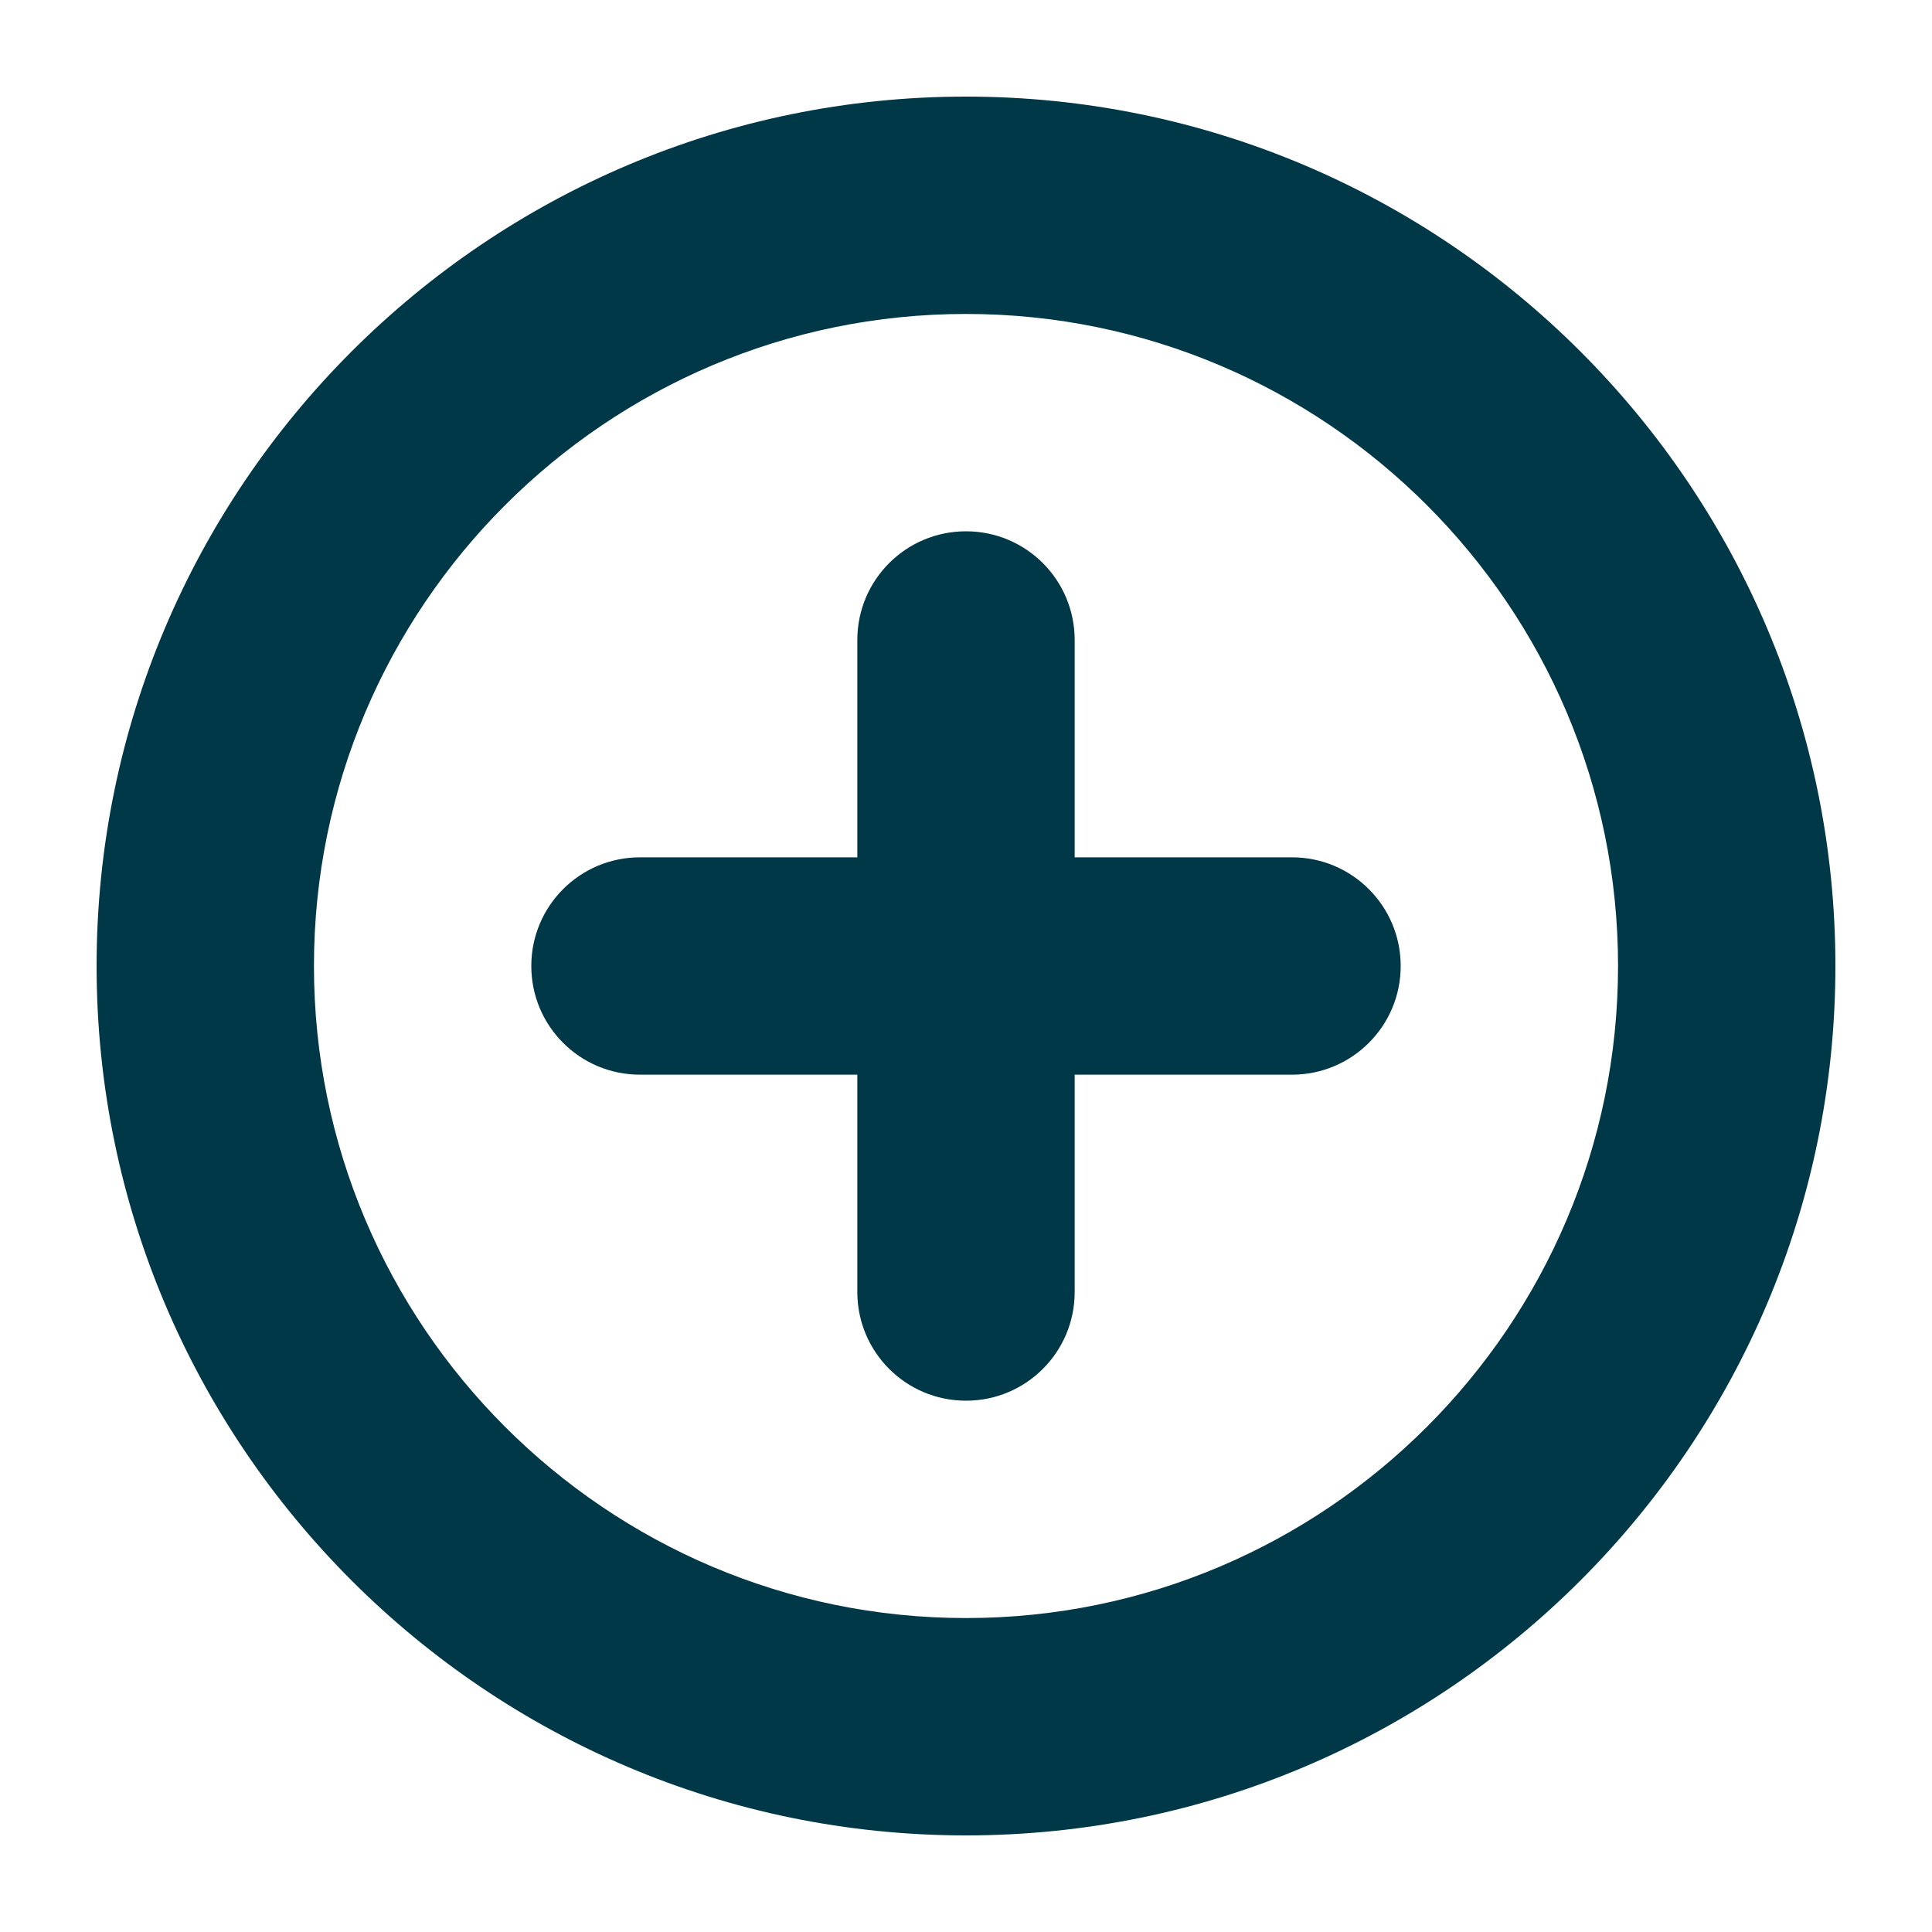 <svg width="16" height="16" viewBox="0 0 16 16" fill="none" xmlns="http://www.w3.org/2000/svg">
<path fill-rule="evenodd" clip-rule="evenodd" d="M8 0.8C4.03 0.8 0.8 4.03 0.8 8C0.8 11.97 4.03 15.2 8 15.2C11.97 15.2 15.2 11.97 15.2 8C15.2 4.03 11.97 0.8 8 0.8ZM8 13.4C5.022 13.4 2.6 10.978 2.6 8C2.6 5.022 5.022 2.6 8 2.6C10.978 2.6 13.4 5.022 13.4 8C13.4 10.978 10.978 13.4 8 13.4ZM10.7 7.1H8.9V5.3C8.9 4.803 8.498 4.4 8 4.4C7.502 4.4 7.1 4.803 7.1 5.3V7.1H5.3C4.802 7.1 4.4 7.503 4.4 8C4.4 8.497 4.802 8.9 5.3 8.9H7.1V10.7C7.1 11.197 7.502 11.6 8 11.6C8.498 11.6 8.9 11.197 8.9 10.7V8.9H10.7C11.197 8.9 11.6 8.497 11.6 8C11.6 7.503 11.197 7.1 10.7 7.1Z" fill="#003848"/>
</svg>
